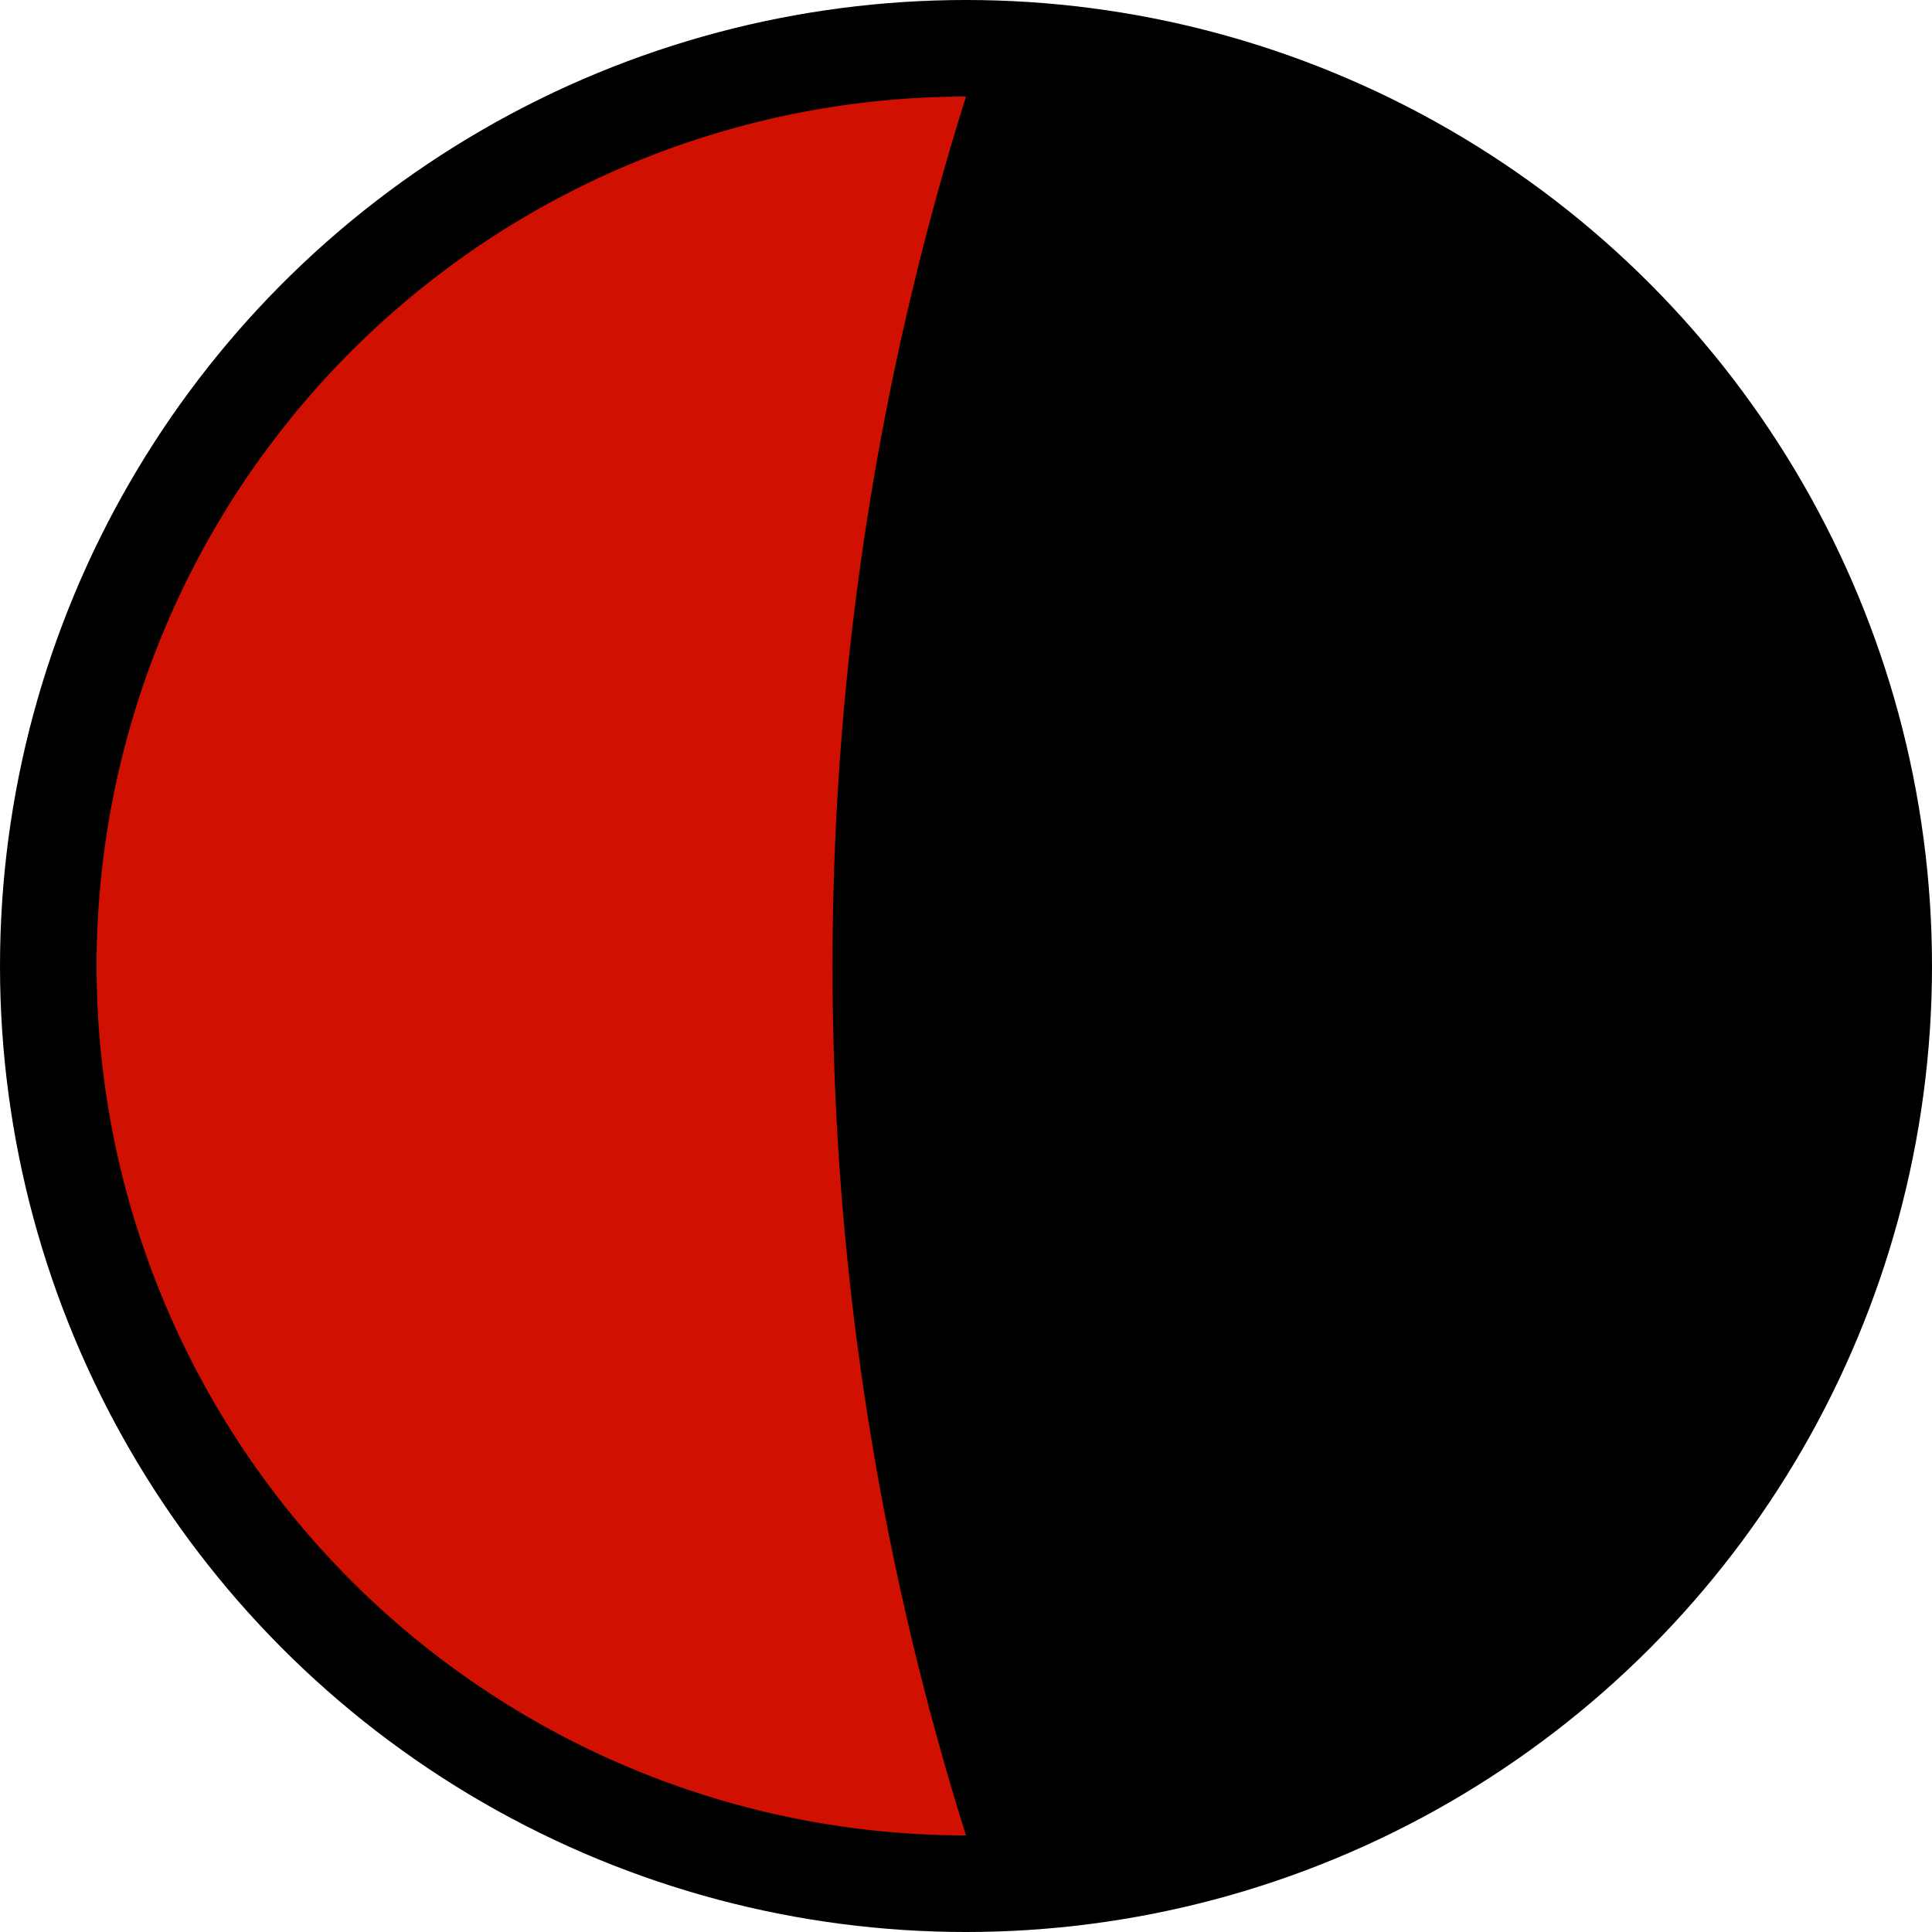 <svg width="100" height="100" xmlns="http://www.w3.org/2000/svg">
	<circle cx="50" cy="50" r="50" fill="#000000" />
	<path d="M50 5 A45 45 0 0 0 50 95 A150 150 0 0 1 50 5" fill="#d01000" />
</svg>
